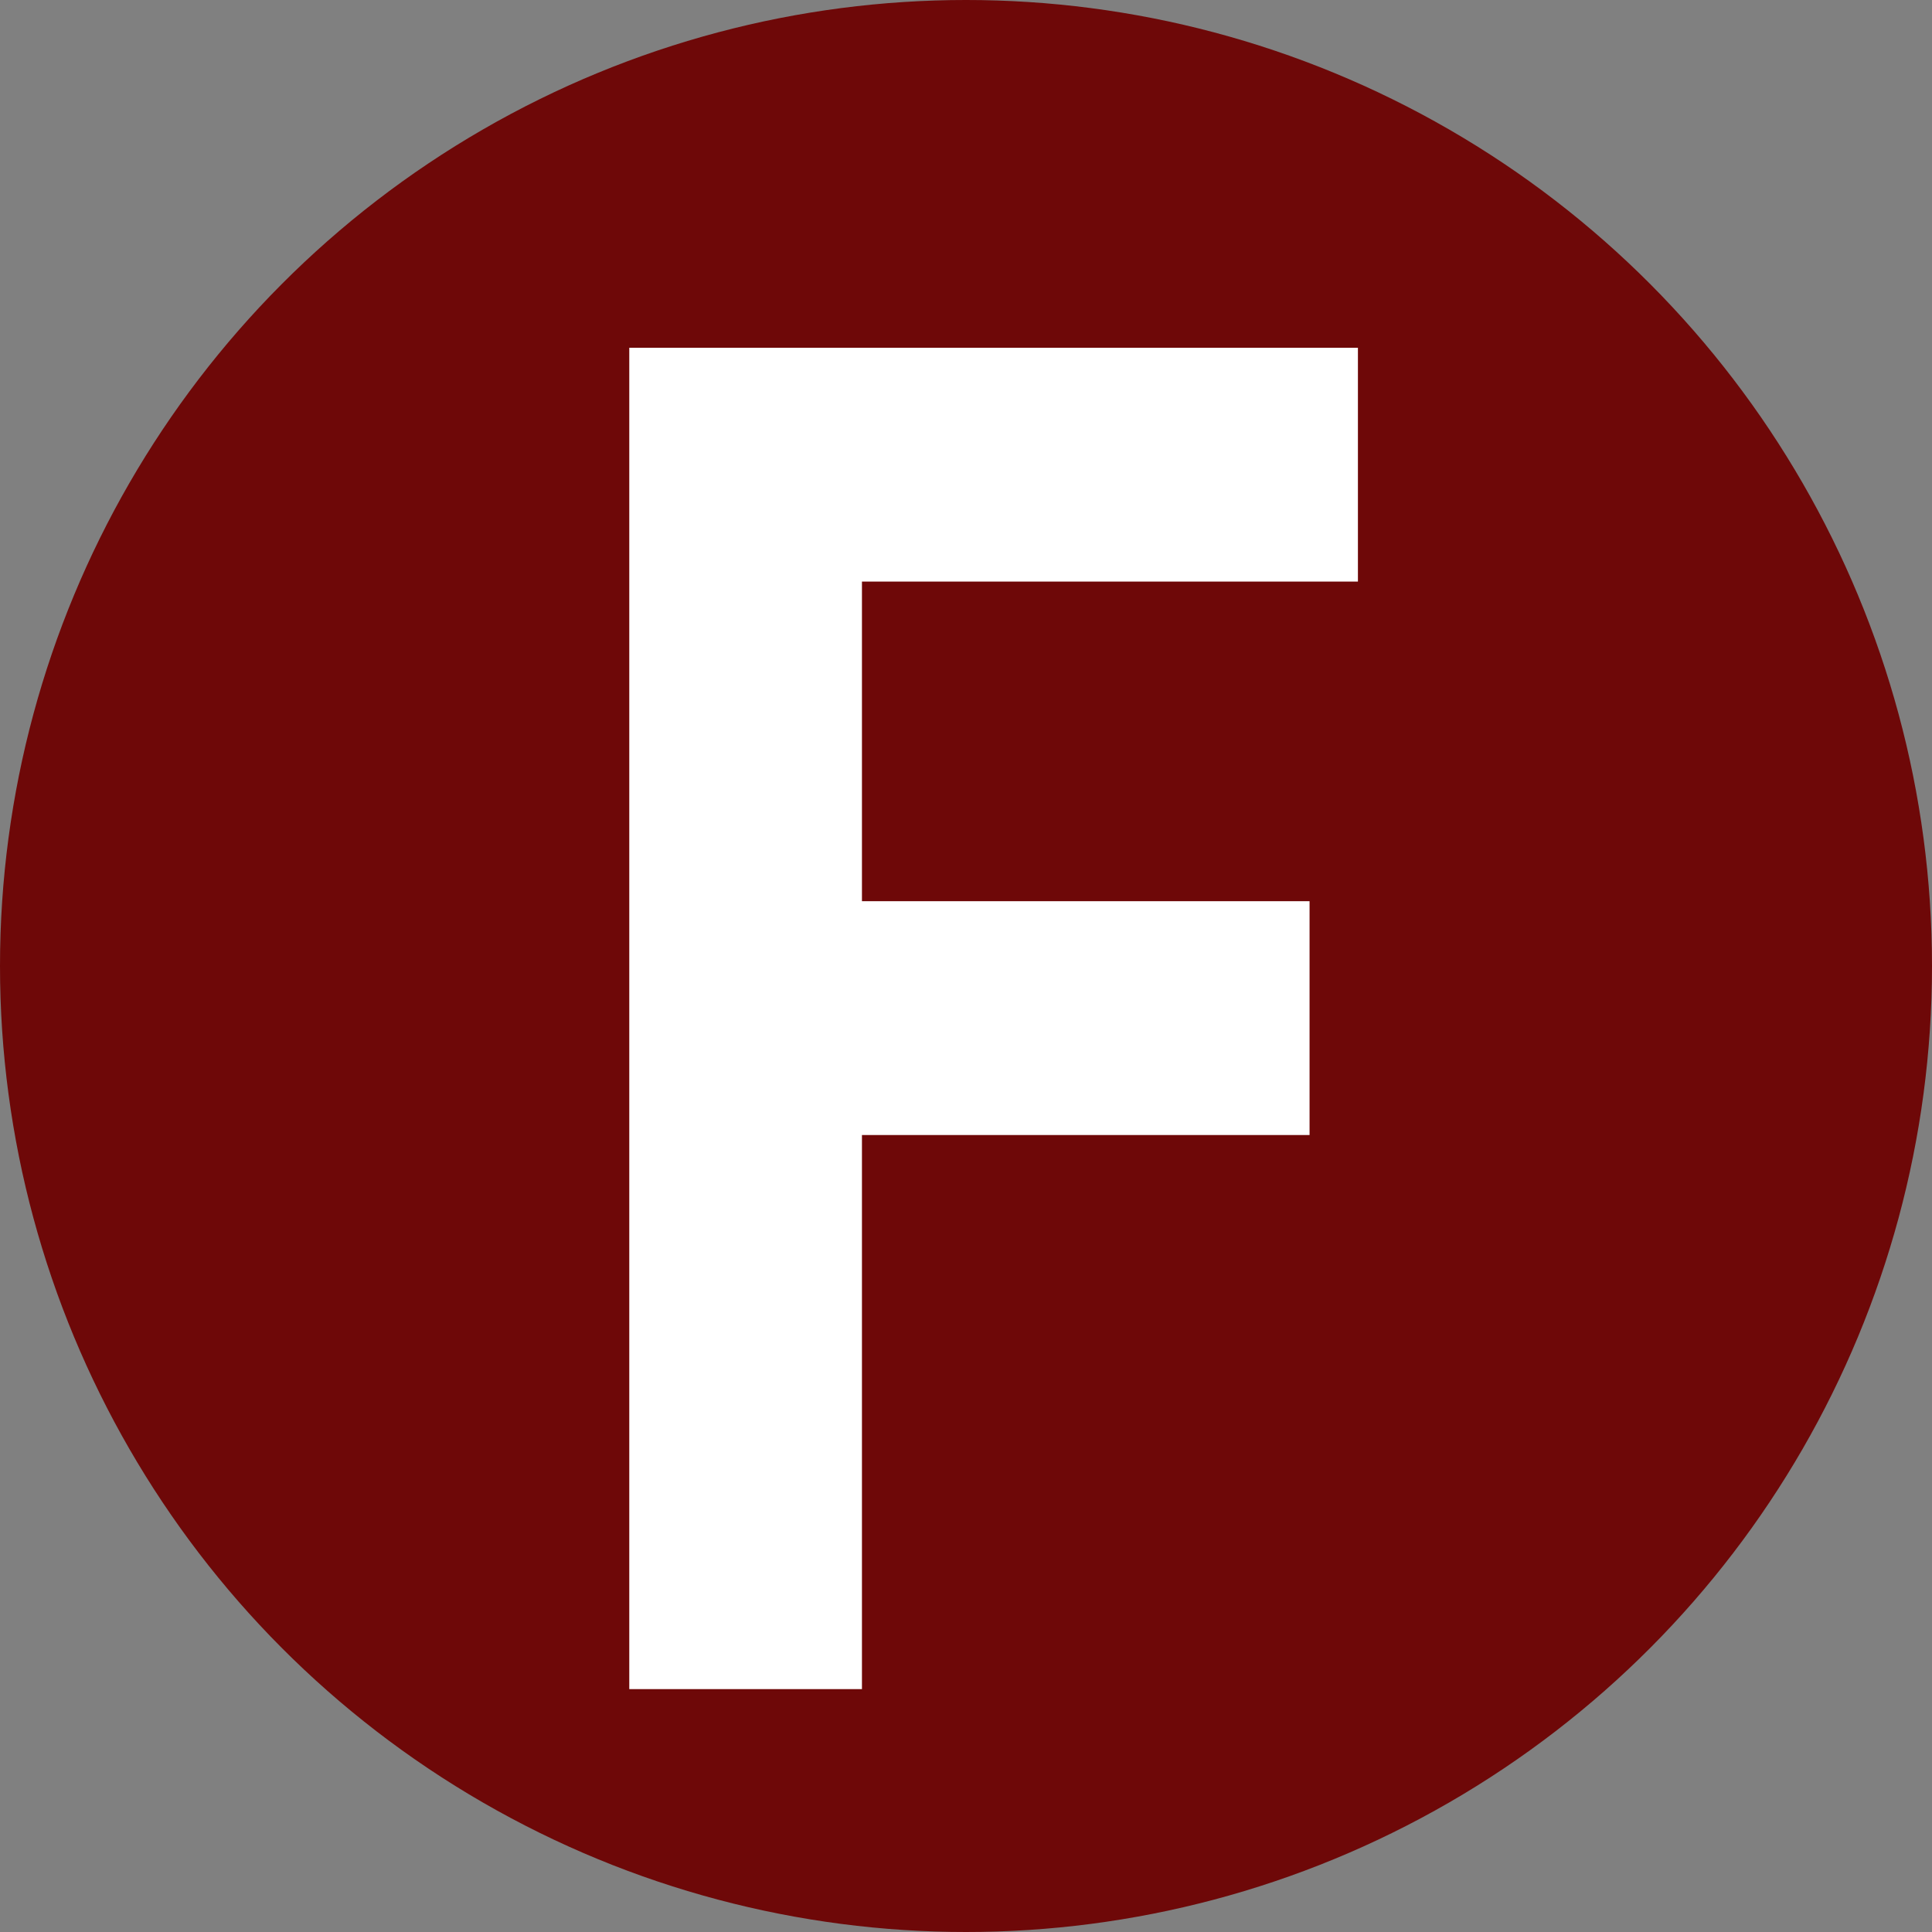 <svg width="350" height="350" viewBox="0 0 350 350" fill="none" xmlns="http://www.w3.org/2000/svg">
<rect x="0" y="0" width="350" height="350" fill="#808080" stroke="none"/>
<g clip-path="url(#clip0_1_2)">
<circle cx="175" cy="175" r="175" fill="#6E0808"/>
<path d="M114 306V63H246V105.359H156.15V163.261H237.239V205.62H156.15V306H114Z" fill="white"/>
</g>
<defs>
<clipPath id="clip0_1_2">
<rect width="350" height="350" fill="white"/>
</clipPath>
</defs>
</svg>
